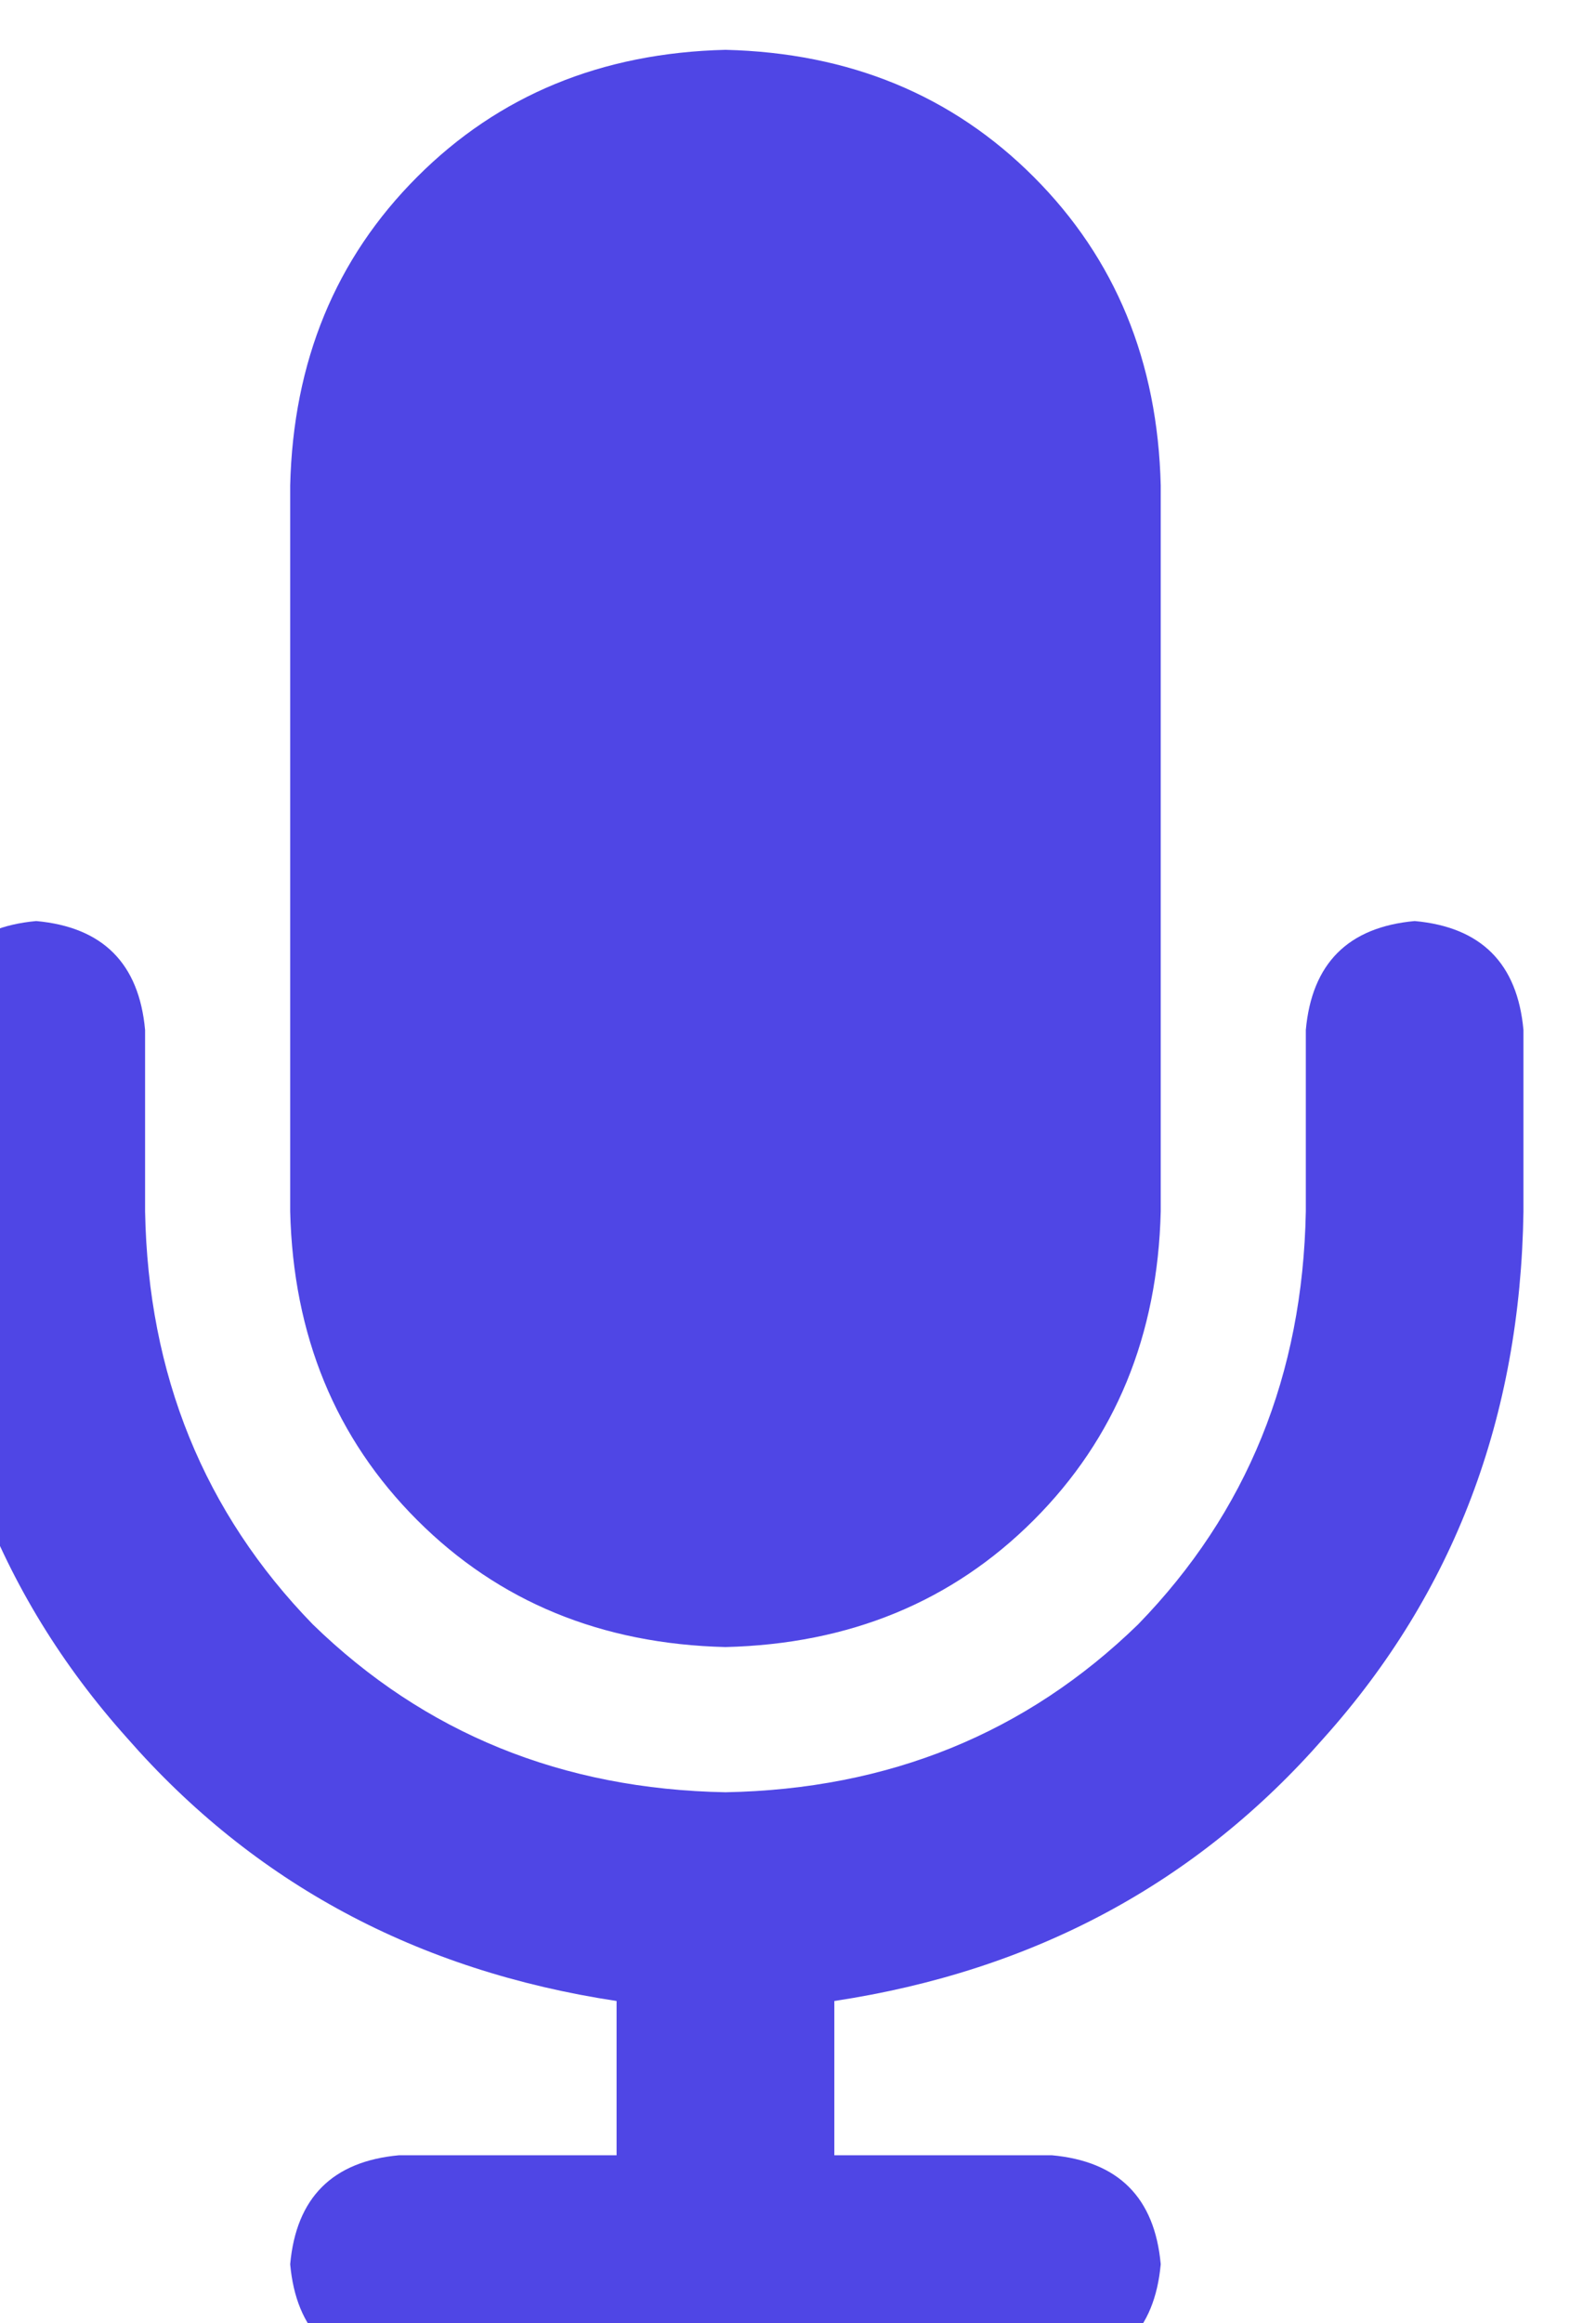 <svg xmlns="http://www.w3.org/2000/svg" xmlns:xlink="http://www.w3.org/1999/xlink" fill="none" version="1.1" width="13.75" height="20" viewBox="0 0 13.75 20"><defs><clipPath id="master_svg0_1_059"><rect x="0" y="0" width="13.75" height="20" rx="0"/></clipPath></defs><g clip-path="url(#master_svg0_1_059)"><g transform="matrix(1,0,0,-1,0,40.859)"><g><path d="M6.25,40.43Q4.648,40.391,3.594,39.336Q2.539,38.281,2.5,36.68L2.5,30.43Q2.539,28.828,3.594,27.773Q4.648,26.719,6.25,26.68Q7.852,26.719,8.906,27.773Q9.961,28.828,10,30.43L10,36.68Q9.961,38.281,8.906,39.336Q7.852,40.391,6.25,40.43ZM1.25,31.992Q1.172,32.852,0.312,32.93Q-0.547,32.852,-0.625,31.992L-0.625,30.43Q-0.586,27.773,1.094,25.898Q2.734,24.023,5.312,23.633L5.312,22.305L3.438,22.305Q2.578,22.227,2.5,21.367Q2.578,20.508,3.438,20.43L6.25,20.43L9.062,20.43Q9.922,20.508,10,21.367Q9.922,22.227,9.062,22.305L7.188,22.305L7.188,23.633Q9.766,24.023,11.406,25.898Q13.086,27.773,13.125,30.43L13.125,31.992Q13.047,32.852,12.188,32.93Q11.328,32.852,11.25,31.992L11.25,30.43Q11.211,28.32,9.805,26.875Q8.359,25.469,6.25,25.43Q4.141,25.469,2.695,26.875Q1.289,28.32,1.25,30.43L1.25,31.992Z" fill="#4F46E5" fill-opacity="1" style="mix-blend-mode:passthrough"/></g></g></g></svg>